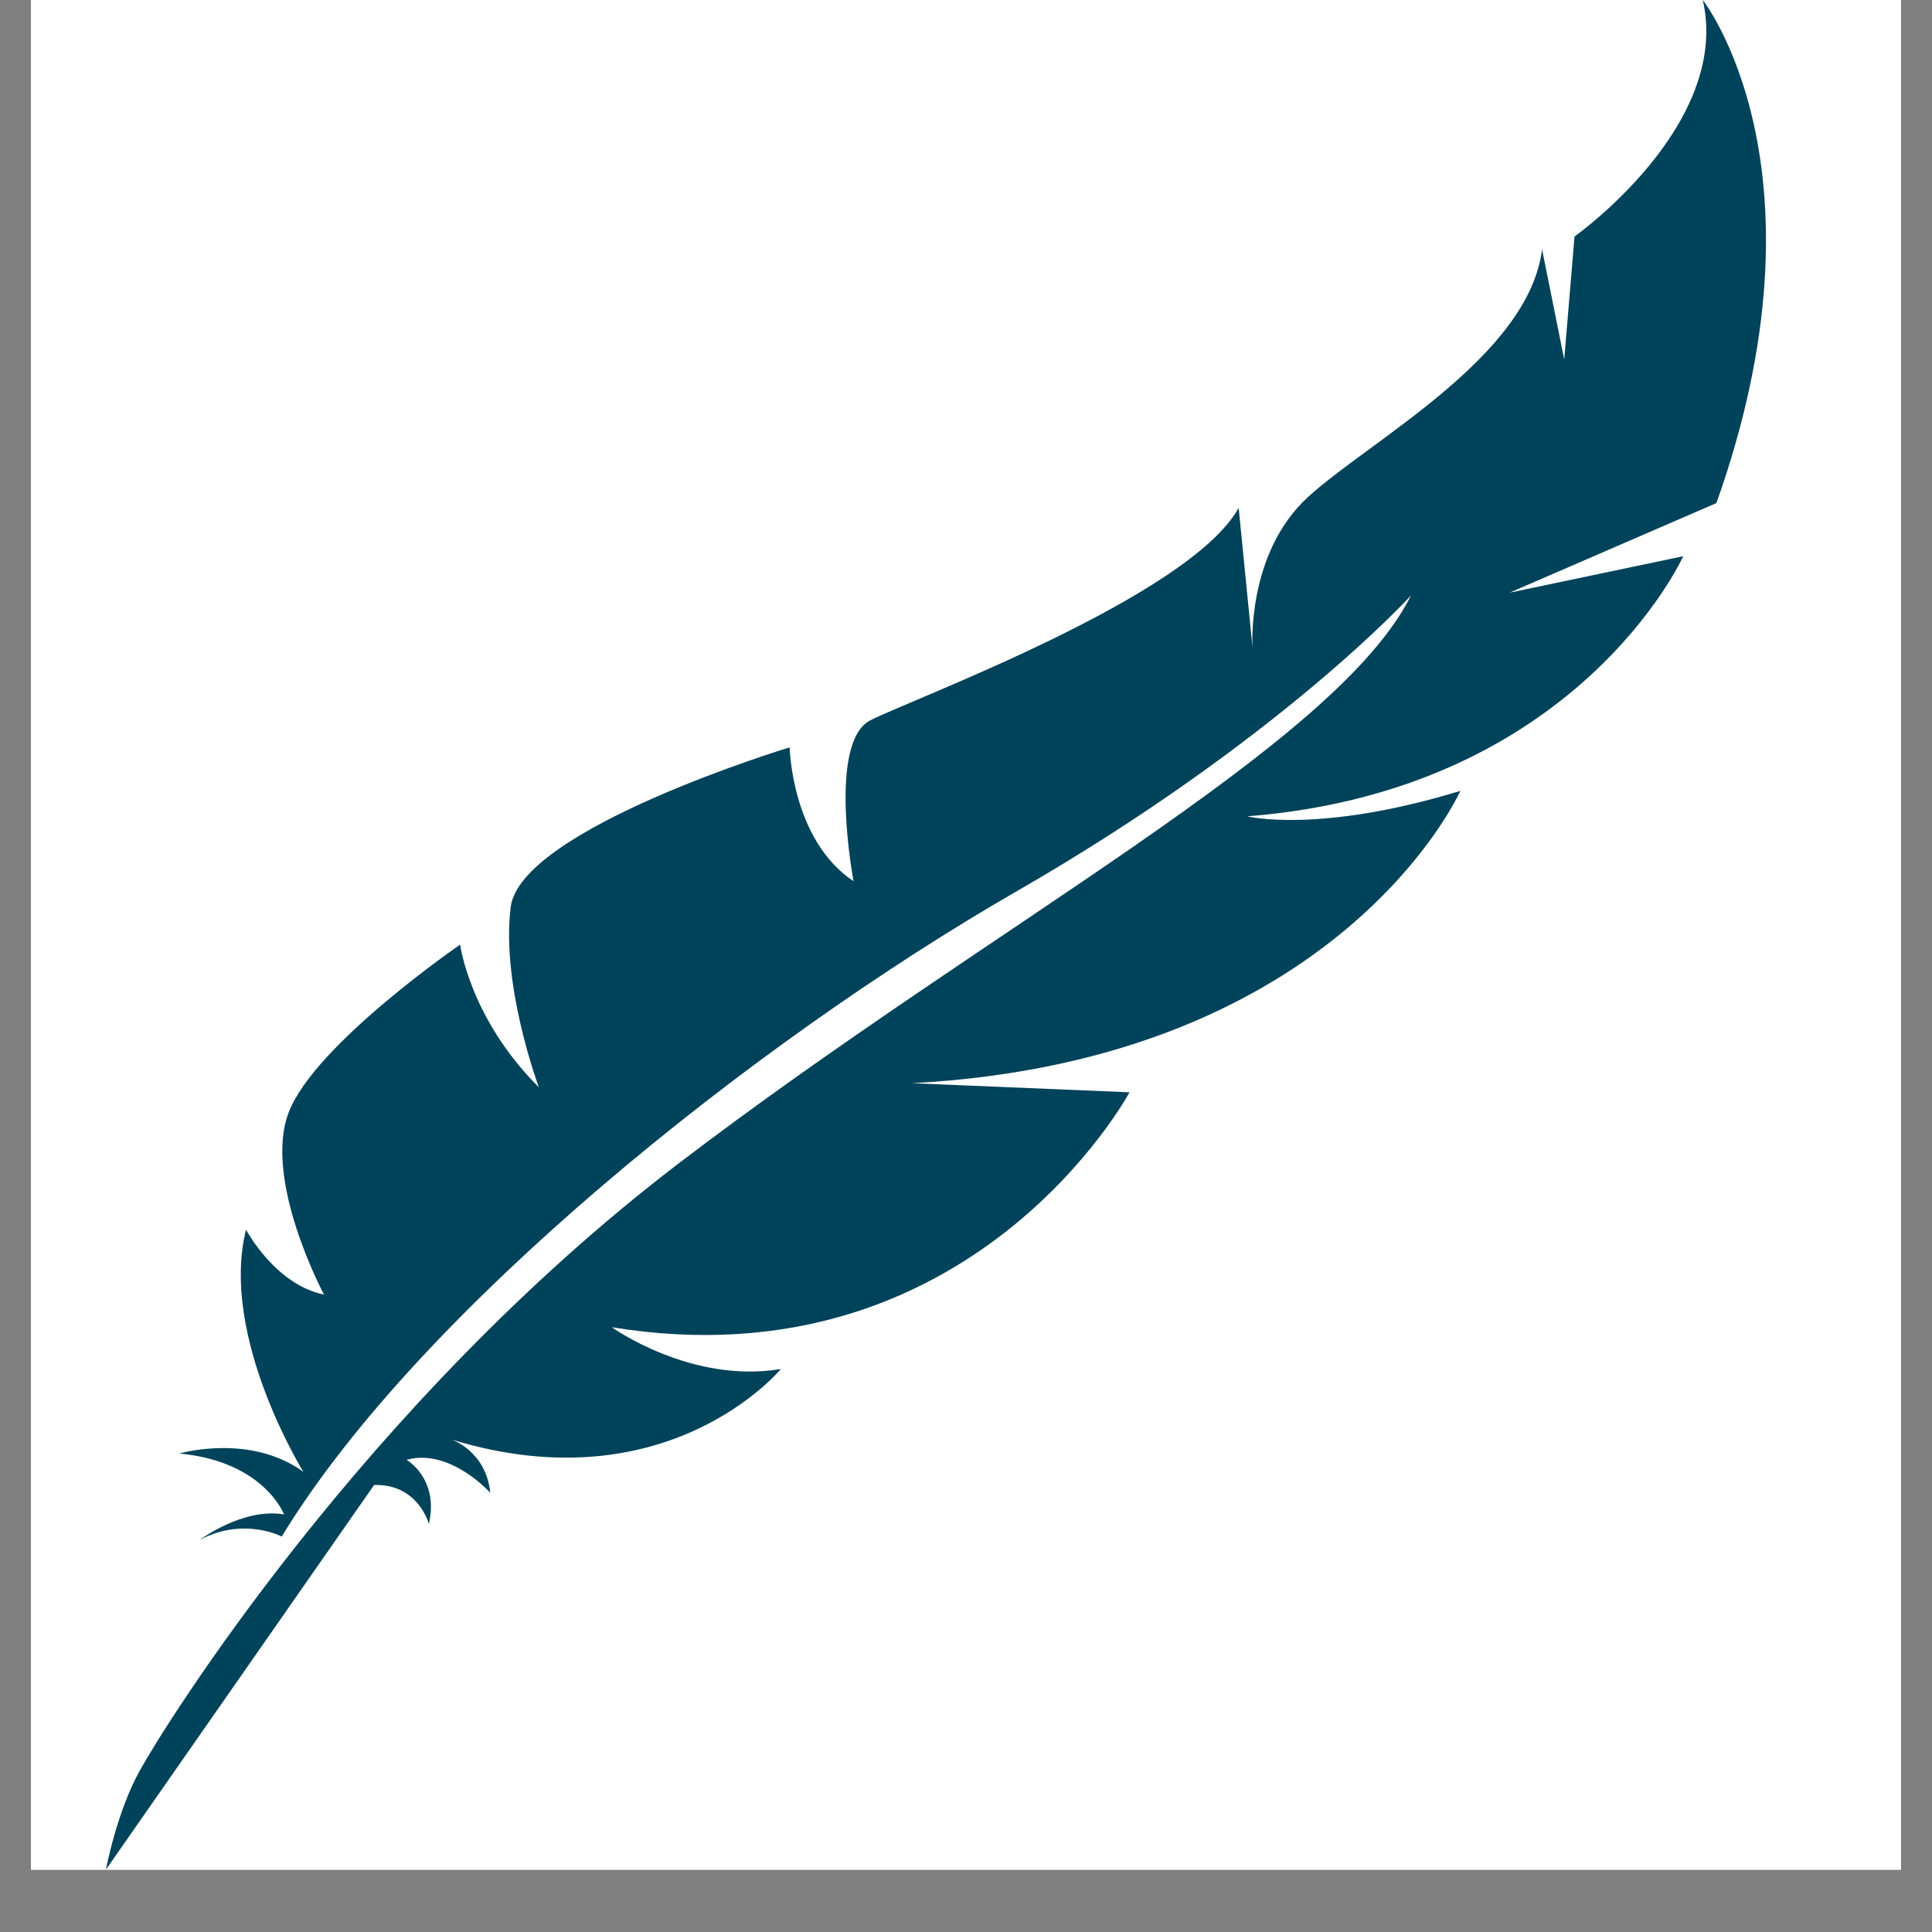 <svg xmlns="http://www.w3.org/2000/svg" xmlns:xlink="http://www.w3.org/1999/xlink" width="40" zoomAndPan="magnify" viewBox="0 0 30 30" height="40" preserveAspectRatio="xMidYMid meet" version="1.0"><rect x="0" y="0" width="30" height="30" fill="#808080" stroke="none"/><defs><clipPath id="4d4111d494"><path d="M 0.484 0 L 29.516 0 L 29.516 29.031 L 0.484 29.031 Z M 0.484 0 " clip-rule="nonzero"/></clipPath><clipPath id="325947430b"><path d="M 1.645 0 L 28 0 L 28 29.031 L 1.645 29.031 Z M 1.645 0 " clip-rule="nonzero"/></clipPath></defs><g clip-path="url(#4d4111d494)"><path fill="#ffffff" d="M 0.484 0 L 29.516 0 L 29.516 36.289 L 0.484 36.289 Z M 0.484 0 " fill-opacity="1" fill-rule="nonzero"/><path fill="#ffffff" d="M 0.484 0 L 29.516 0 L 29.516 29.031 L 0.484 29.031 Z M 0.484 0 " fill-opacity="1" fill-rule="nonzero"/><path fill="#ffffff" d="M 0.484 0 L 29.516 0 L 29.516 29.031 L 0.484 29.031 Z M 0.484 0 " fill-opacity="1" fill-rule="nonzero"/></g><g clip-path="url(#325947430b)"><path fill="#01435a" d="M 4.375 23.859 C 4.375 23.859 3.781 23.547 3.098 23.914 C 3.098 23.914 3.773 23.406 4.41 23.516 C 4.41 23.516 4.105 22.695 2.785 22.57 C 2.785 22.57 3.879 22.25 4.711 22.855 C 4.711 22.855 3.406 20.754 3.82 19.094 C 3.82 19.094 4.273 19.949 5.031 20.102 C 5.031 20.102 4.078 18.32 4.484 17.27 C 4.891 16.215 7.145 14.668 7.145 14.668 C 7.145 14.668 7.293 15.812 8.367 16.883 C 8.367 16.883 7.777 15.301 7.93 14.086 C 8.082 12.871 12.262 11.605 12.262 11.605 C 12.262 11.605 12.289 13.039 13.254 13.684 C 13.254 13.684 12.844 11.527 13.516 11.184 C 14.188 10.844 18.461 9.27 19.234 7.887 L 19.449 10.055 C 19.449 10.055 19.352 8.598 20.309 7.719 C 21.27 6.84 23.738 5.539 23.945 3.871 L 24.289 5.582 L 24.449 3.672 C 24.449 3.672 26.887 1.949 26.441 0 C 26.441 0 28.5 2.621 26.652 7.812 L 23.441 9.203 L 26.137 8.637 C 26.137 8.637 24.5 12.273 19.367 12.676 C 19.367 12.676 20.469 12.953 22.676 12.281 C 22.676 12.281 20.82 16.465 14.16 16.82 L 17.539 16.961 C 17.539 16.961 15.09 21.523 9.5 20.609 C 9.5 20.609 10.73 21.492 12.125 21.258 C 12.125 21.258 10.375 23.383 7.008 22.352 C 7.008 22.352 7.547 22.527 7.613 23.18 C 7.613 23.18 6.988 22.48 6.312 22.668 C 6.312 22.668 6.82 22.953 6.66 23.664 C 6.66 23.664 6.496 23.039 5.809 23.059 L 1.645 29.031 C 1.645 29.031 1.812 28.133 2.176 27.484 C 2.535 26.832 5.641 21.809 10.527 18.074 C 15.414 14.34 20.742 11.586 21.91 9.246 C 21.91 9.246 19.879 11.484 15.793 13.836 C 11.703 16.188 6.508 20.352 4.375 23.859 " fill-opacity="1" fill-rule="nonzero"/></g></svg>